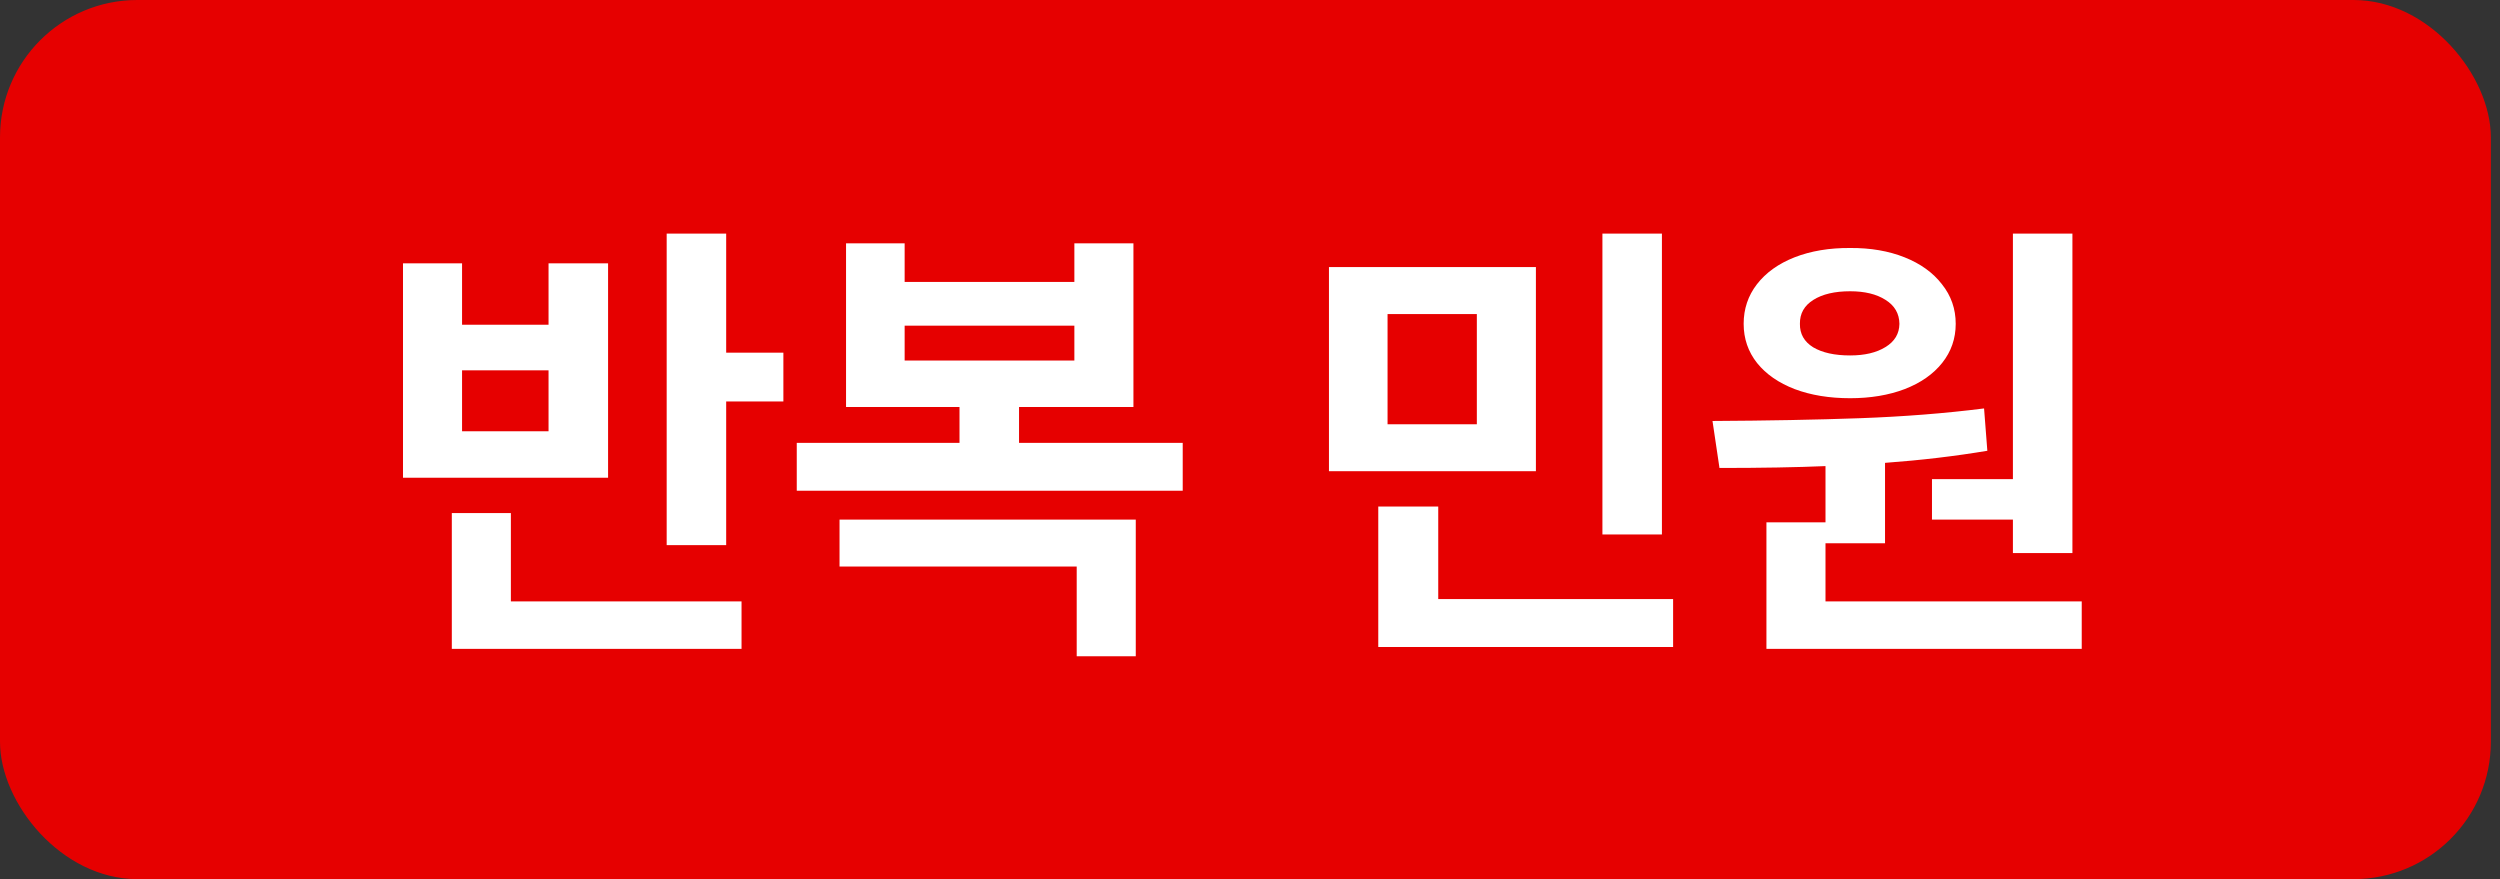 <svg width="91" height="32" viewBox="0 0 91 32" fill="none" xmlns="http://www.w3.org/2000/svg">
<rect x="0" y="0" width="91" height="32" fill="#333333" stroke="none"/>
<rect width="90.667" height="32" rx="5" fill="#E60000"/>
<path d="M26.433 12.836H28.515V14.613H26.433V19.844H24.267V8.503H26.433V12.836ZM26.992 23.619H16.446V18.676H18.596V21.892H26.992V23.619ZM16.819 11.82H19.967V9.586H22.134V17.389H14.669V9.586H16.819V11.82ZM19.967 15.697V13.479H16.819V15.697H19.967ZM43.051 17.863H29.002V16.12H34.926V14.816H30.796V8.858H32.929V10.263H39.107V8.858H41.257V14.816H37.093V16.12H43.051V17.863ZM41.342 23.889H39.192V20.622H30.559V18.913H41.342V23.889ZM39.107 13.124V11.854H32.929V13.124H39.107ZM55.907 17.152H48.374V9.721H55.907V17.152ZM50.507 15.443H53.757V11.431H50.507V15.443ZM60.494 19.454H58.328V8.503H60.494V19.454ZM60.901 23.551H50.169V18.439H52.352V21.807H60.901V23.551ZM75.436 20.131H73.27V18.913H70.324V17.44H73.27V8.503H75.436V20.131ZM75.775 23.619H64.298V19.014H66.448V16.966C65.399 17.011 64.112 17.034 62.589 17.034L62.335 15.324C64.321 15.313 66.107 15.279 67.692 15.223C69.278 15.166 70.787 15.048 72.22 14.867L72.339 16.408C71.165 16.605 69.924 16.752 68.615 16.848V19.776H66.448V21.892H75.775V23.619ZM67.345 9.027C68.084 9.022 68.745 9.135 69.326 9.366C69.907 9.597 70.361 9.924 70.688 10.348C71.021 10.765 71.188 11.245 71.188 11.787C71.188 12.322 71.024 12.796 70.697 13.208C70.37 13.62 69.912 13.939 69.326 14.165C68.745 14.385 68.084 14.495 67.345 14.495C66.589 14.495 65.918 14.385 65.331 14.165C64.744 13.939 64.287 13.623 63.96 13.217C63.633 12.805 63.469 12.328 63.469 11.787C63.469 11.245 63.63 10.765 63.951 10.348C64.279 9.924 64.736 9.597 65.322 9.366C65.915 9.135 66.589 9.022 67.345 9.027ZM67.345 10.602C66.787 10.602 66.341 10.706 66.008 10.915C65.675 11.123 65.511 11.414 65.517 11.787C65.511 12.153 65.672 12.438 65.999 12.641C66.332 12.839 66.781 12.938 67.345 12.938C67.876 12.938 68.304 12.836 68.632 12.633C68.965 12.43 69.134 12.148 69.139 11.787C69.134 11.414 68.965 11.123 68.632 10.915C68.304 10.706 67.876 10.602 67.345 10.602Z" fill="white"/>
</svg>
